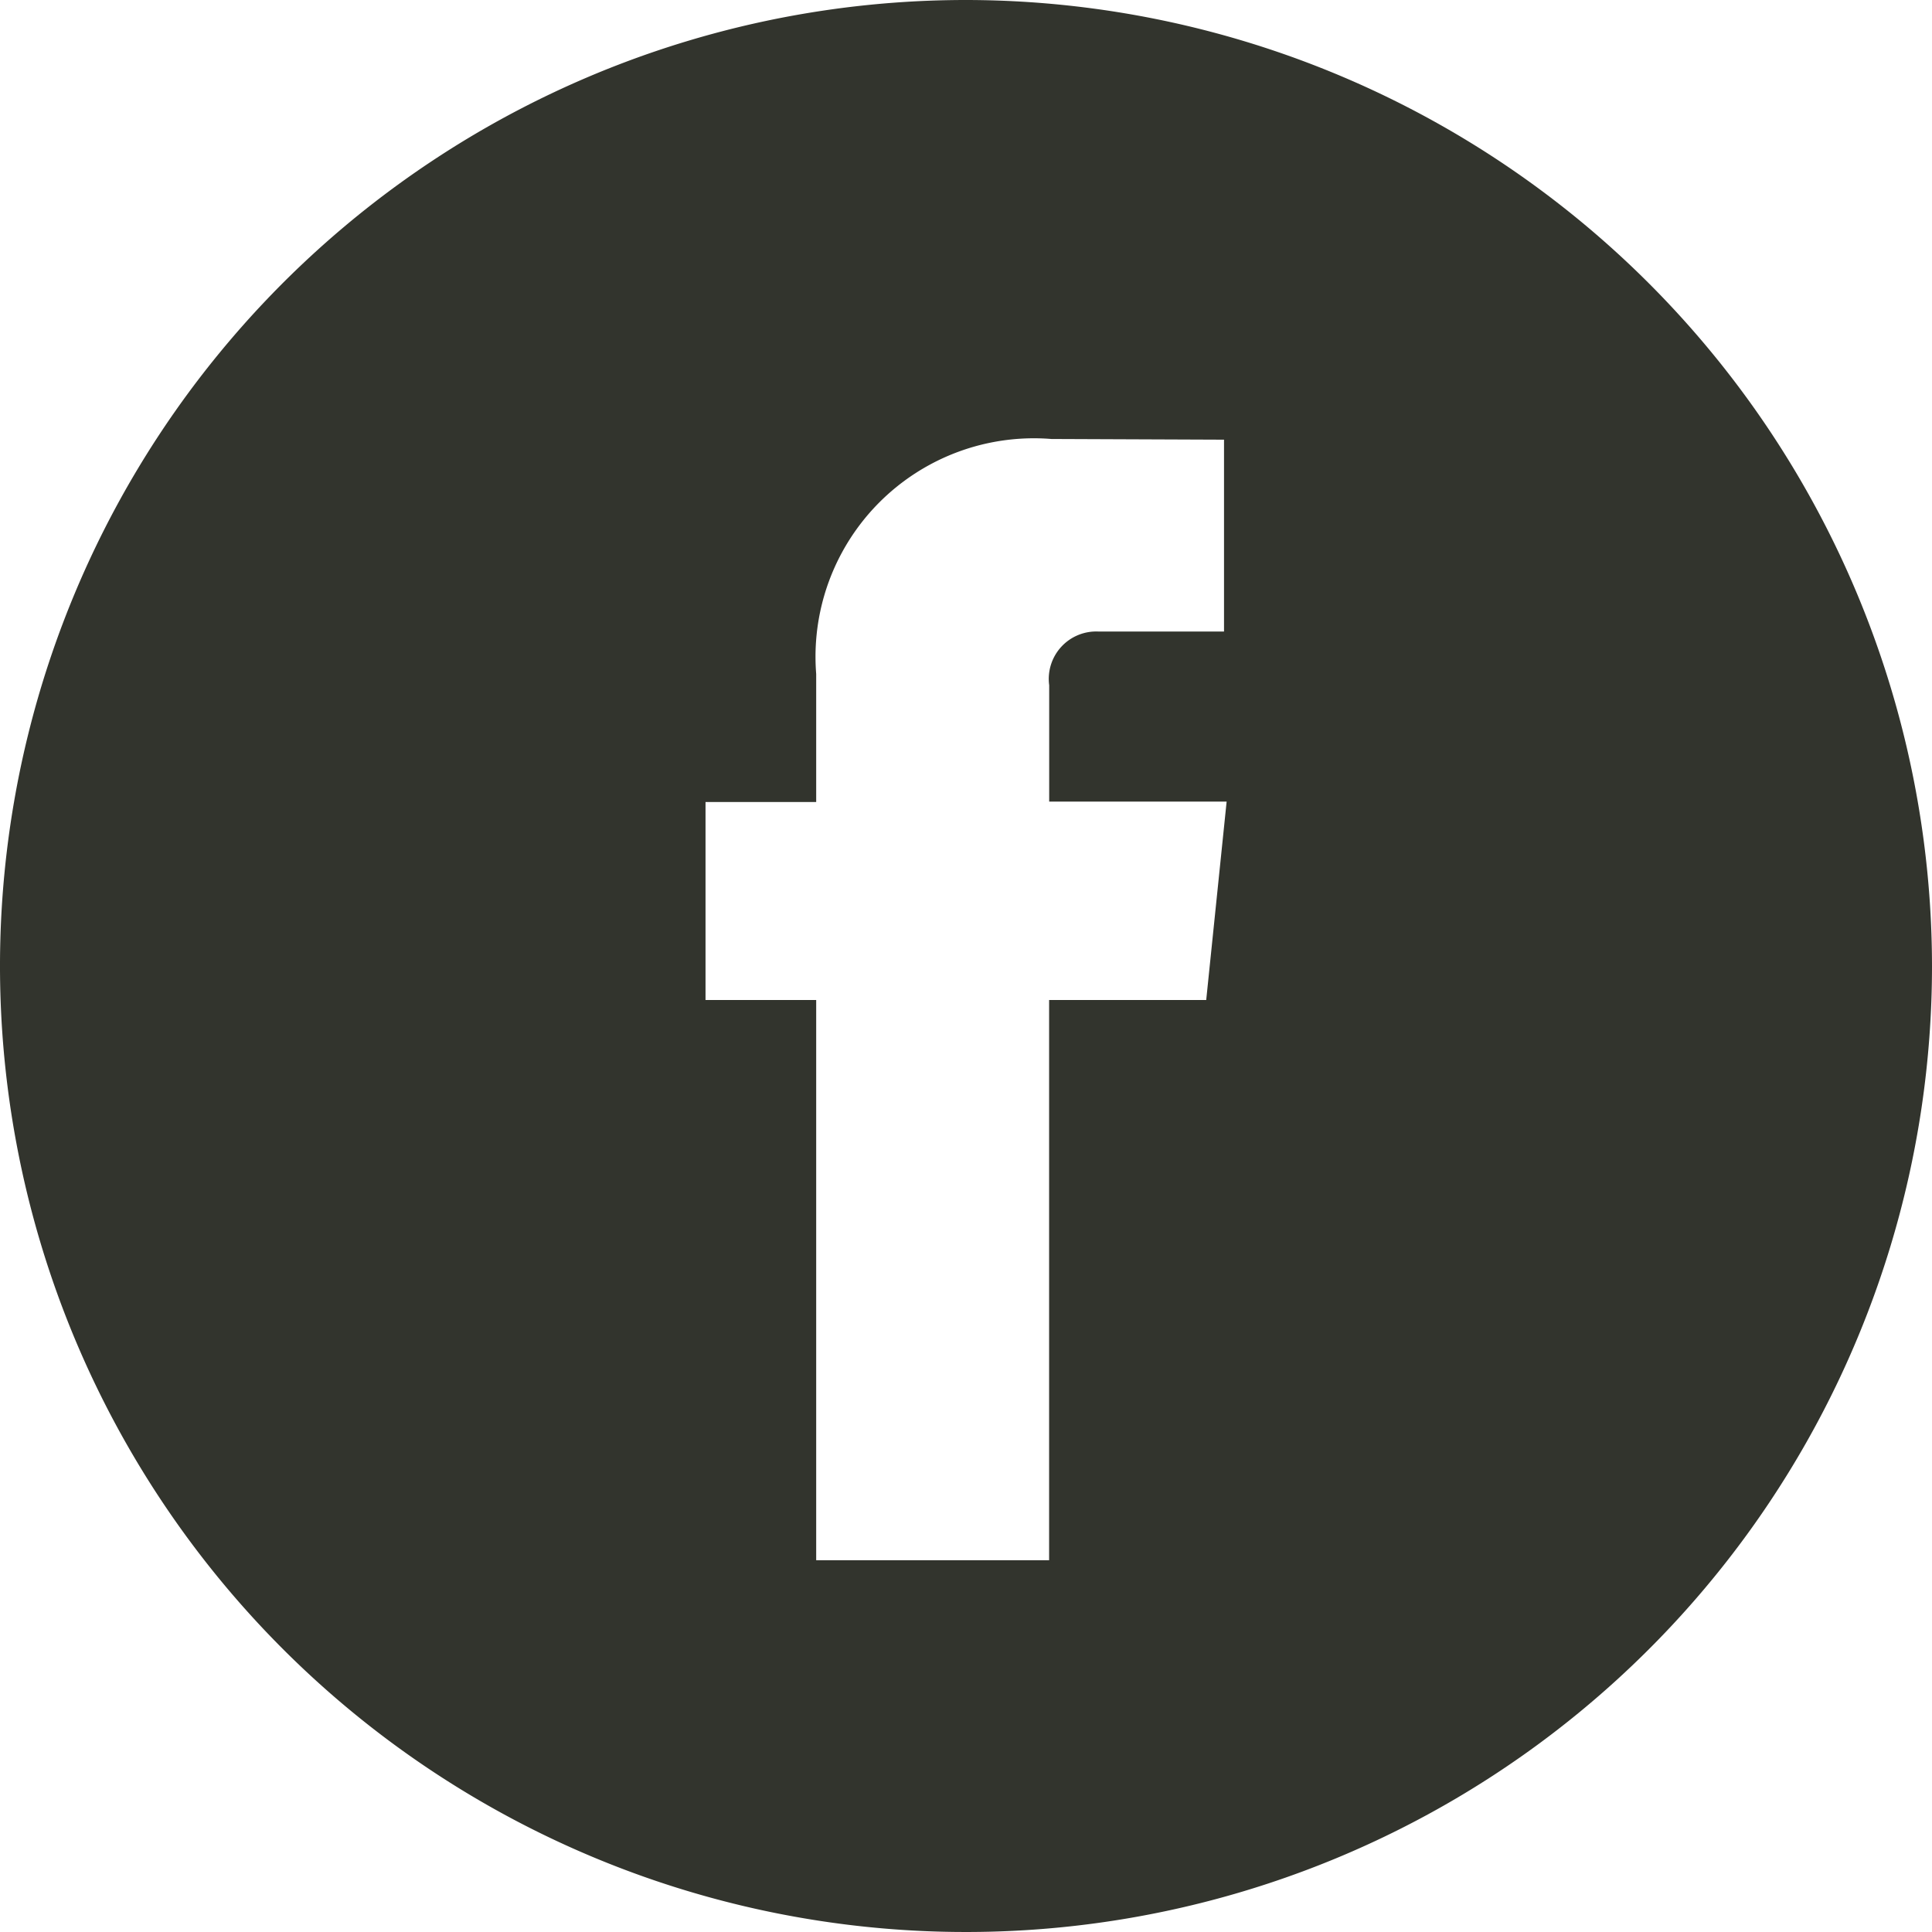 <svg id="facebook-logo-button" xmlns="http://www.w3.org/2000/svg" width="25.174" height="25.174" viewBox="0 0 25.174 25.174">
  <g id="Group_21" data-name="Group 21">
    <path id="Path_17" data-name="Path 17" d="M12.587,0A12.587,12.587,0,1,0,25.174,12.587,12.6,12.6,0,0,0,12.587,0Zm3.13,13.03H13.67v7.3H10.635v-7.3H9.193v-2.58h1.442V8.782A2.846,2.846,0,0,1,13.7,5.72l2.249.009v2.5H14.314a.618.618,0,0,0-.643.7v1.516h2.312Z" fill="#32342d"/>
  </g>
</svg>
